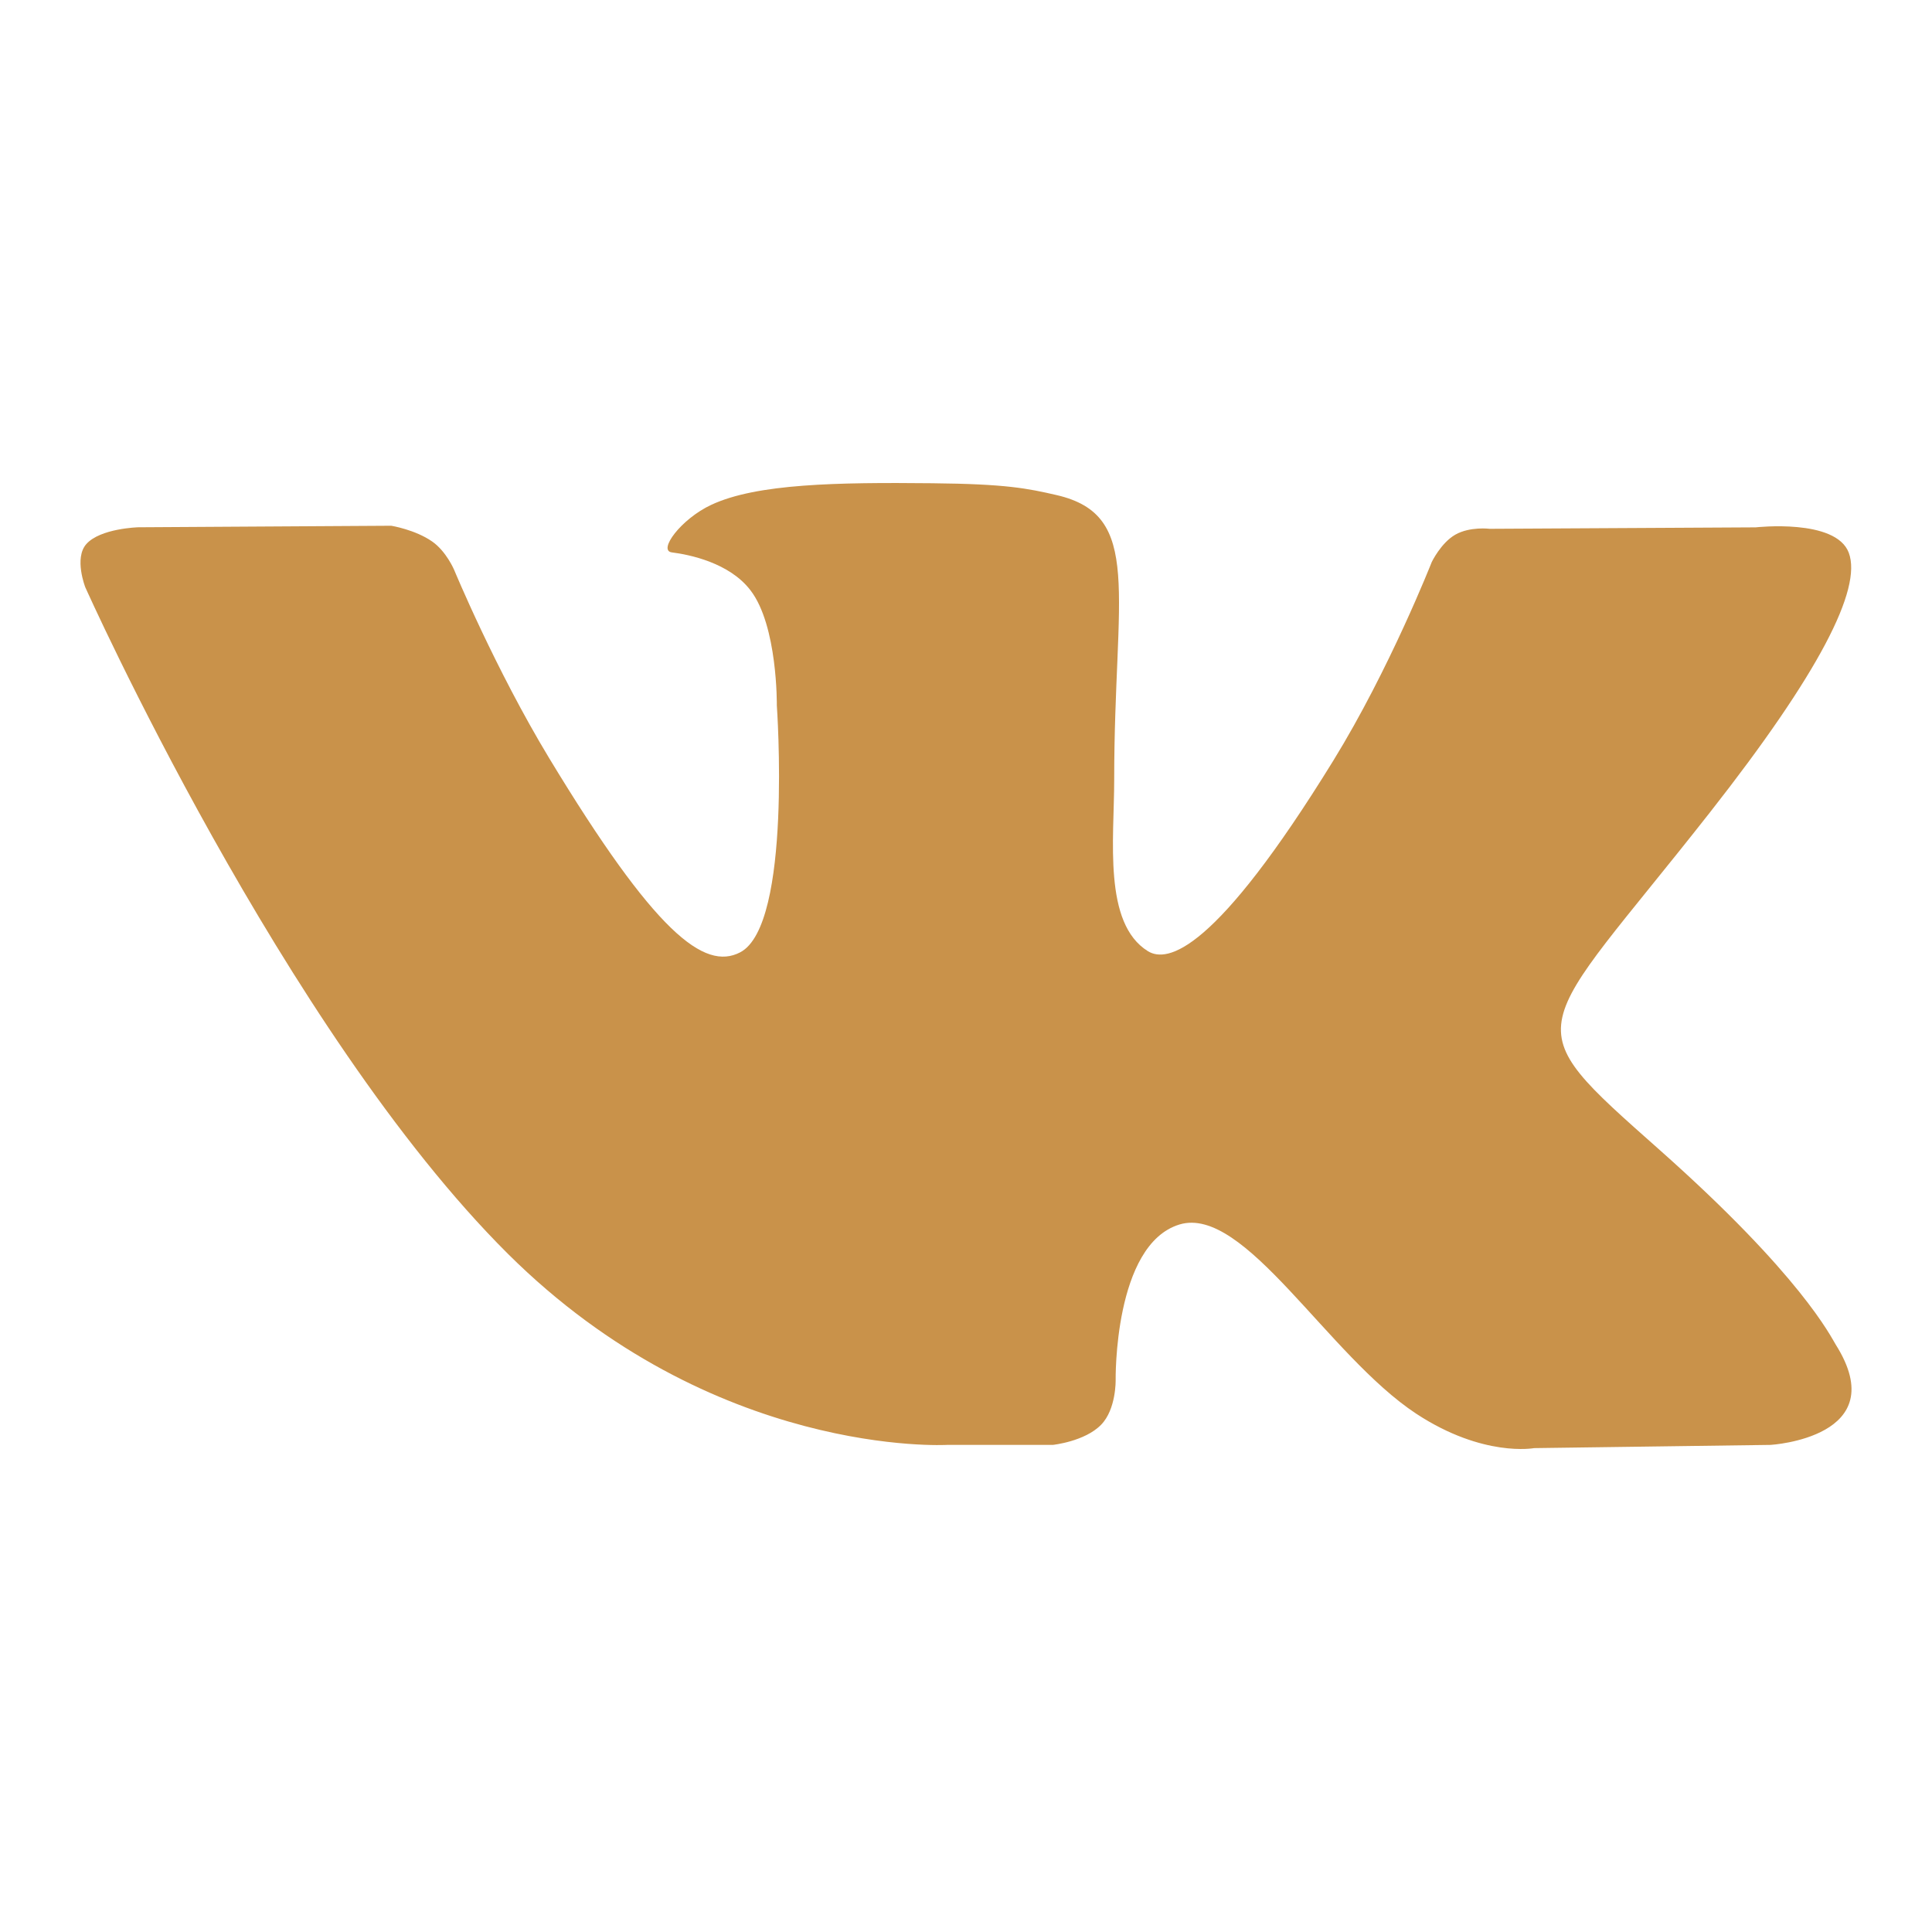 <svg width="24" height="24" viewBox="0 0 24 24" fill="none" xmlns="http://www.w3.org/2000/svg">
<path d="M22.804 16.703C22.745 16.609 22.379 15.849 20.619 14.287C18.776 12.652 19.024 12.917 21.243 10.09C22.595 8.368 23.135 7.316 22.966 6.866C22.805 6.438 21.811 6.551 21.811 6.551L18.505 6.569C18.505 6.569 18.261 6.538 18.078 6.642C17.9 6.744 17.786 6.981 17.786 6.981C17.786 6.981 17.262 8.314 16.564 9.447C15.091 11.838 14.501 11.964 14.26 11.816C13.701 11.47 13.841 10.425 13.841 9.684C13.841 7.366 14.208 6.4 13.125 6.15C12.764 6.067 12.5 6.012 11.58 6.003C10.4 5.991 9.401 6.007 8.836 6.271C8.459 6.447 8.169 6.84 8.346 6.862C8.565 6.89 9.06 6.99 9.322 7.332C9.662 7.772 9.65 8.763 9.65 8.763C9.65 8.763 9.845 11.491 9.195 11.83C8.748 12.063 8.136 11.588 6.822 9.418C6.15 8.307 5.641 7.078 5.641 7.078C5.641 7.078 5.544 6.849 5.369 6.727C5.157 6.579 4.86 6.531 4.86 6.531L1.717 6.55C1.717 6.55 1.245 6.563 1.072 6.759C0.918 6.933 1.059 7.294 1.059 7.294C1.059 7.294 3.521 12.798 6.307 15.573C8.863 18.116 11.765 17.949 11.765 17.949H13.079C13.079 17.949 13.477 17.907 13.679 17.698C13.866 17.506 13.859 17.146 13.859 17.146C13.859 17.146 13.833 15.46 14.652 15.211C15.46 14.967 16.496 16.841 17.595 17.563C18.426 18.108 19.057 17.989 19.057 17.989L21.995 17.949C21.995 17.949 23.533 17.859 22.804 16.703Z" fill="#C9924A"/>
</svg>
